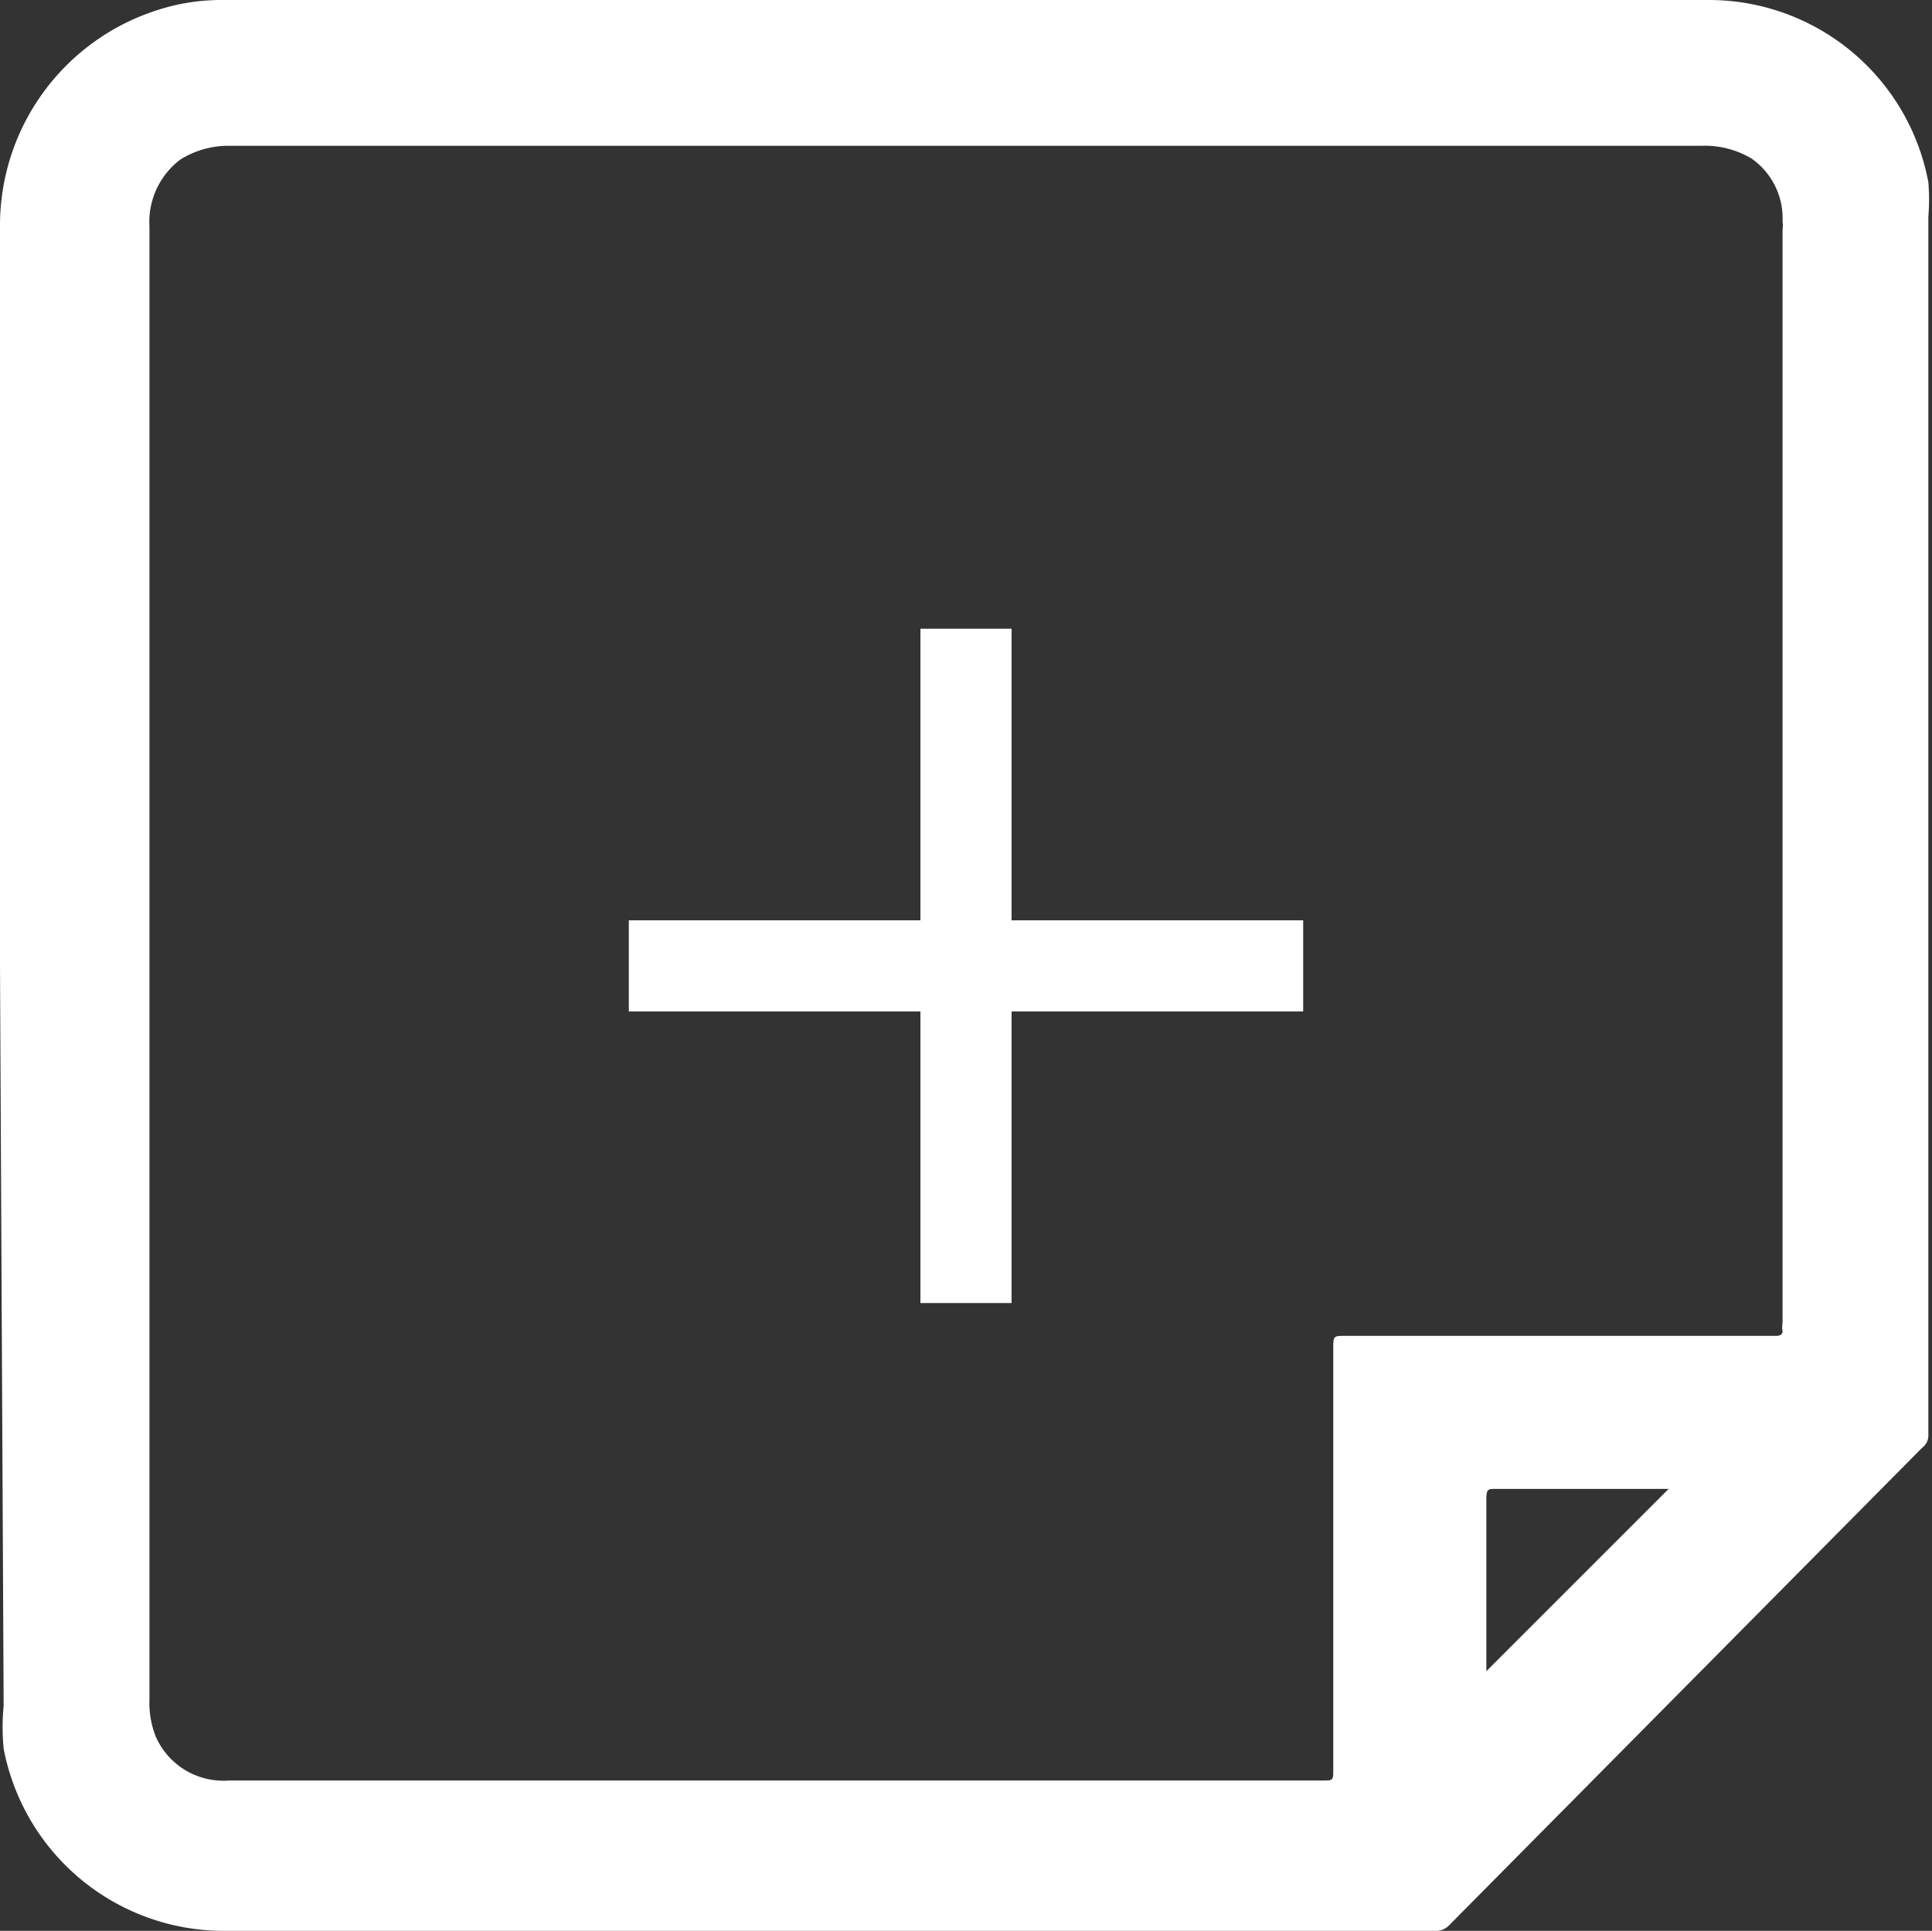 <svg id="Camada_1" data-name="Camada 1" xmlns="http://www.w3.org/2000/svg" viewBox="0 0 21.2 21.19"><rect x="0" y="0" width="21.2" height="21.19" fill="#333333" stroke="none"/><defs><style>.cls-1,.cls-2{fill:#fff;}.cls-2{stroke:#fff;stroke-miterlimit:10;}</style></defs><title>Total Vita App Layout</title><path class="cls-1" d="M0,10.59C0,7.88,0,5.17,0,2.46A2.48,2.48,0,0,1,1.73.11,2.26,2.26,0,0,1,2.42,0H18.77a2.45,2.45,0,0,1,2.39,2,2.33,2.33,0,0,1,0,.38V15.74a.17.17,0,0,1-.07.15L15.9,21.13a.2.2,0,0,1-.16.06H2.44a2.46,2.46,0,0,1-2.4-2,2.42,2.42,0,0,1,0-.47Zm1.64,0v8.06a1,1,0,0,0,.07.41.81.81,0,0,0,.8.48h12c.12,0,.12,0,.12-.12V14.8c0-.14,0-.14.14-.14H19.5s.06,0,.06-.05a.27.27,0,0,1,0-.09v-12a.28.28,0,0,0,0-.09.8.8,0,0,0-.34-.69,1,1,0,0,0-.55-.14H2.48a1,1,0,0,0-.5.15.86.86,0,0,0-.34.74Zm14.67,7.75,2-2H16.41c-.08,0-.1,0-.1.11v1.94Z"/><line class="cls-2" x1="10.6" y1="6.9" x2="10.6" y2="14.3"/><line class="cls-2" x1="6.9" y1="10.6" x2="14.3" y2="10.6"/></svg>
